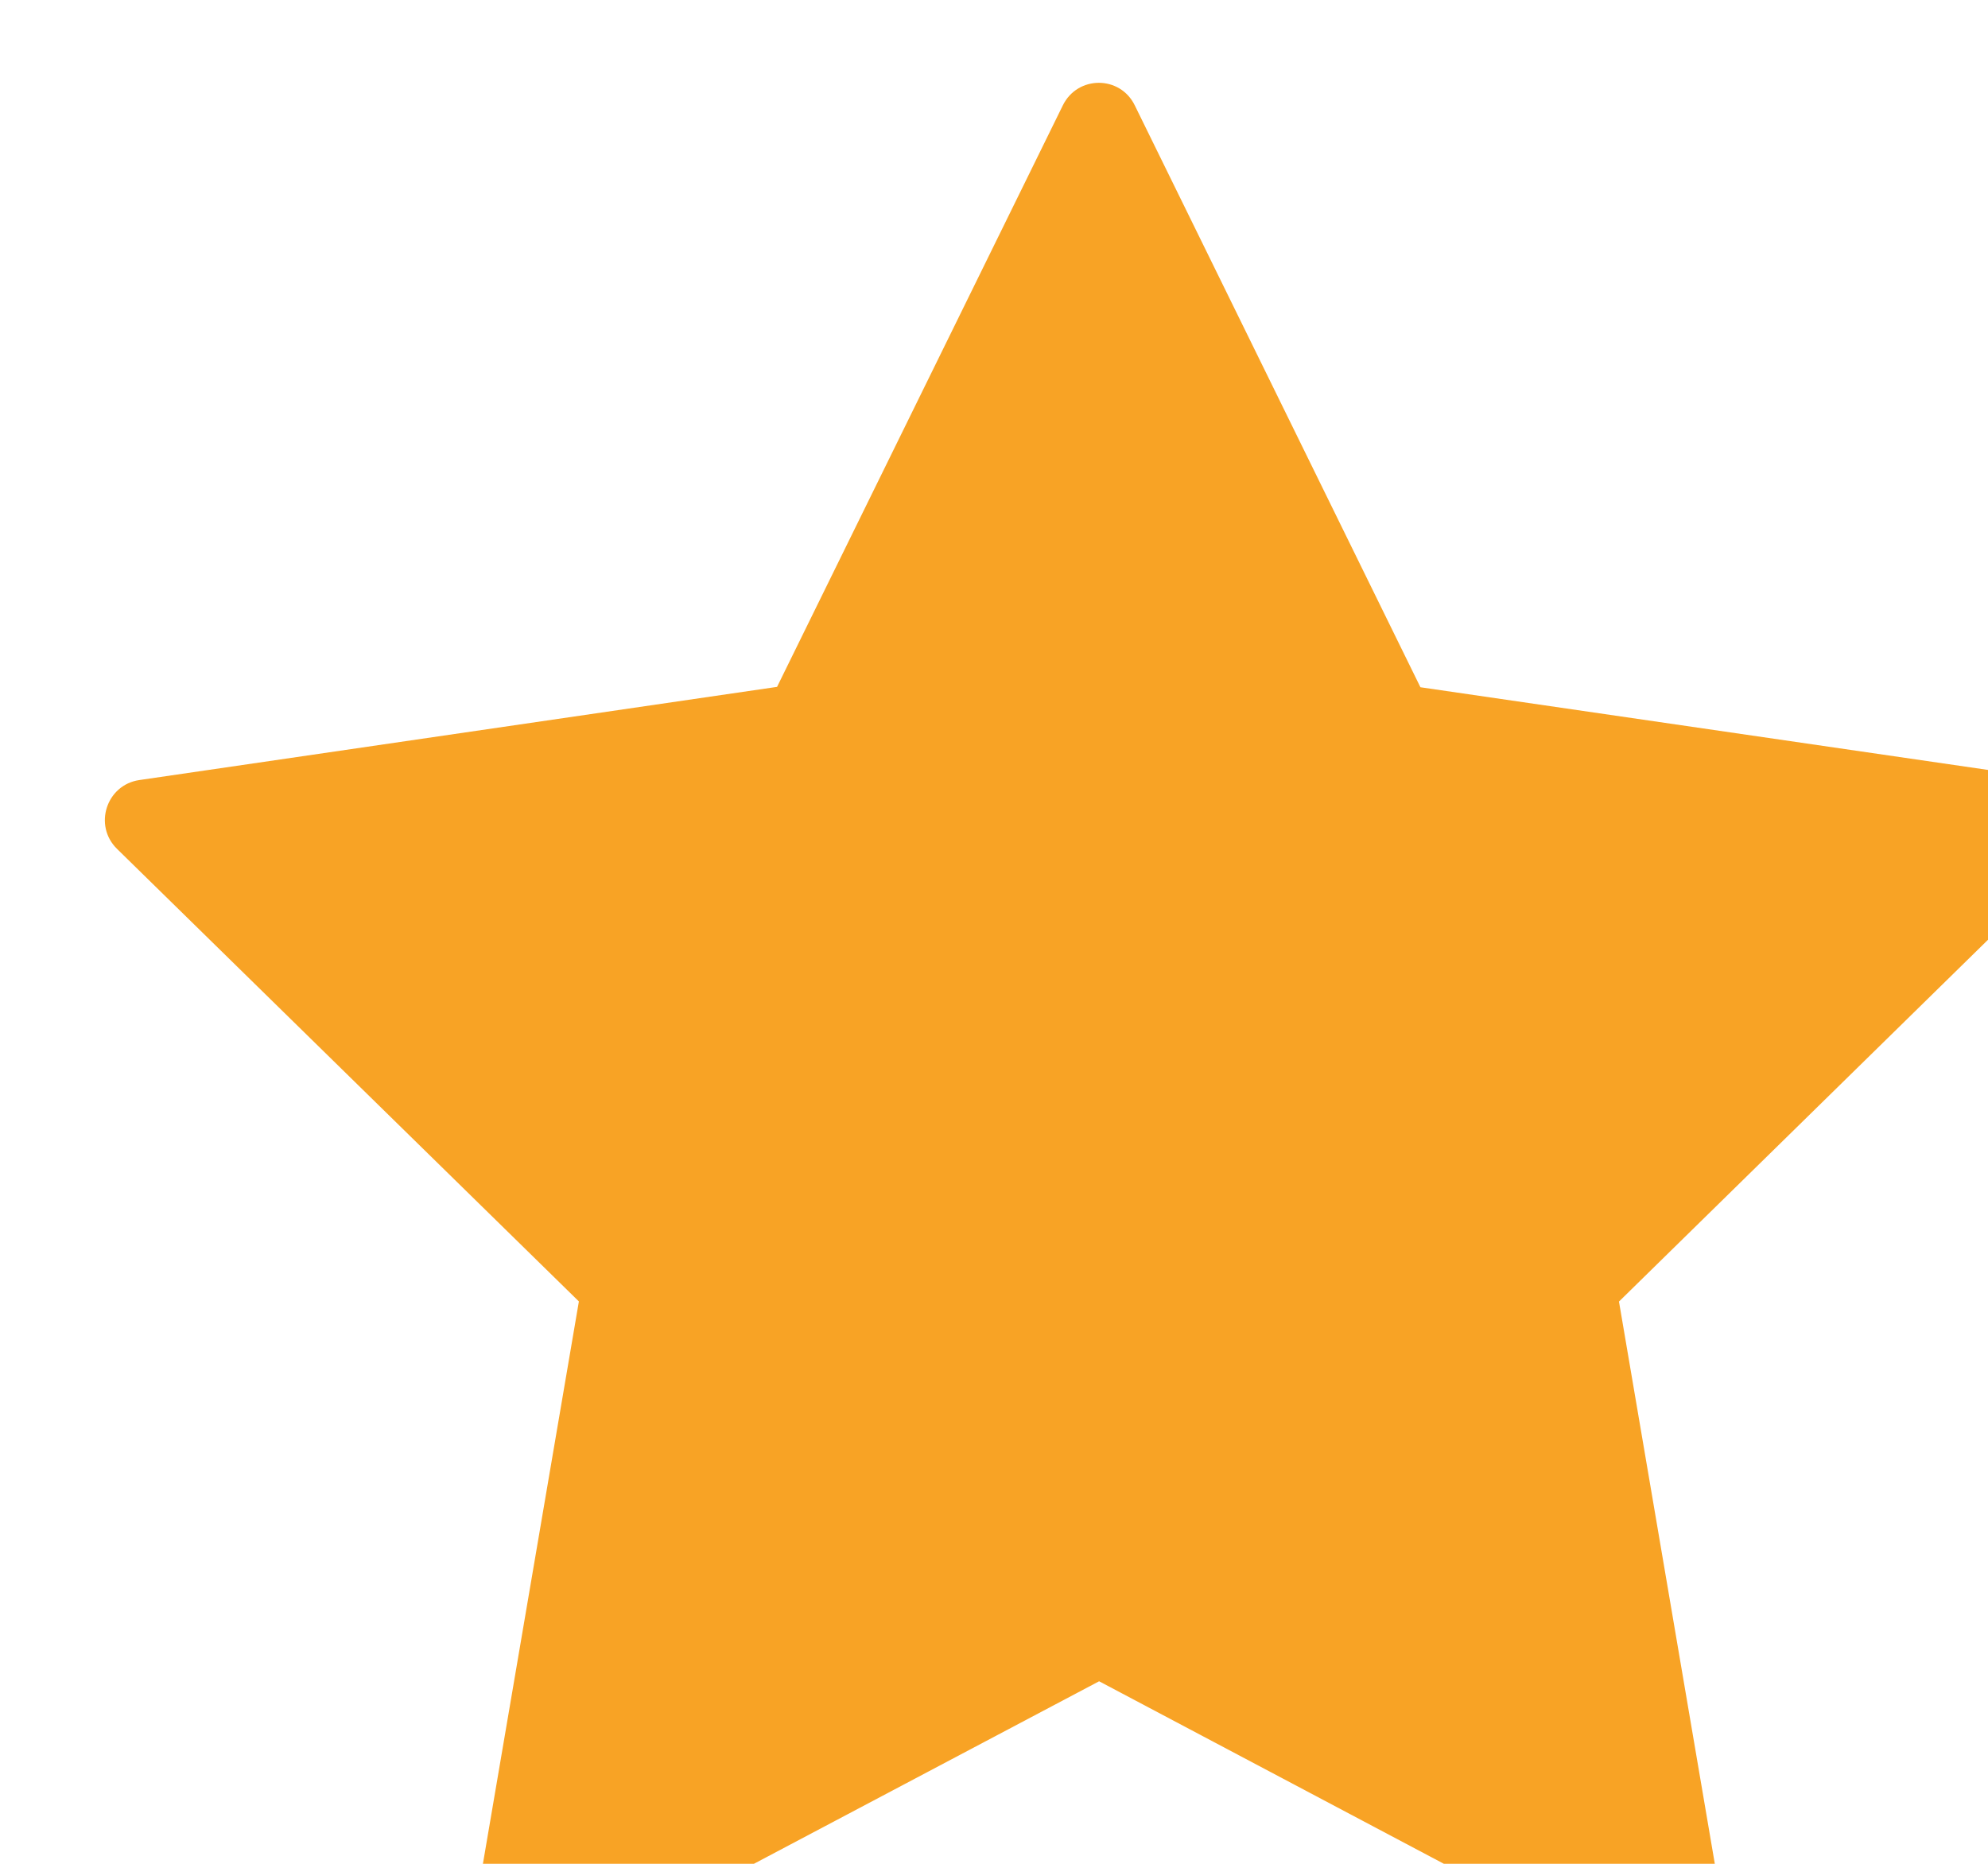 <svg width="16" height="15" viewBox="0 0 16 15" fill="none" xmlns="http://www.w3.org/2000/svg">
<path fill-rule="evenodd" clip-rule="evenodd" d="M13.438 15.962C13.675 16.087 13.952 15.885 13.907 15.62L13.03 10.475L16.746 6.832C16.938 6.644 16.832 6.317 16.567 6.279L11.432 5.531L9.133 0.848C9.015 0.606 8.673 0.606 8.554 0.848L6.254 5.528L1.121 6.278C0.856 6.317 0.75 6.644 0.942 6.832L4.659 10.474L3.781 15.619C3.736 15.884 4.013 16.087 4.25 15.961L8.846 13.531L13.438 15.962Z" fill="#F8A325"/>
</svg>
